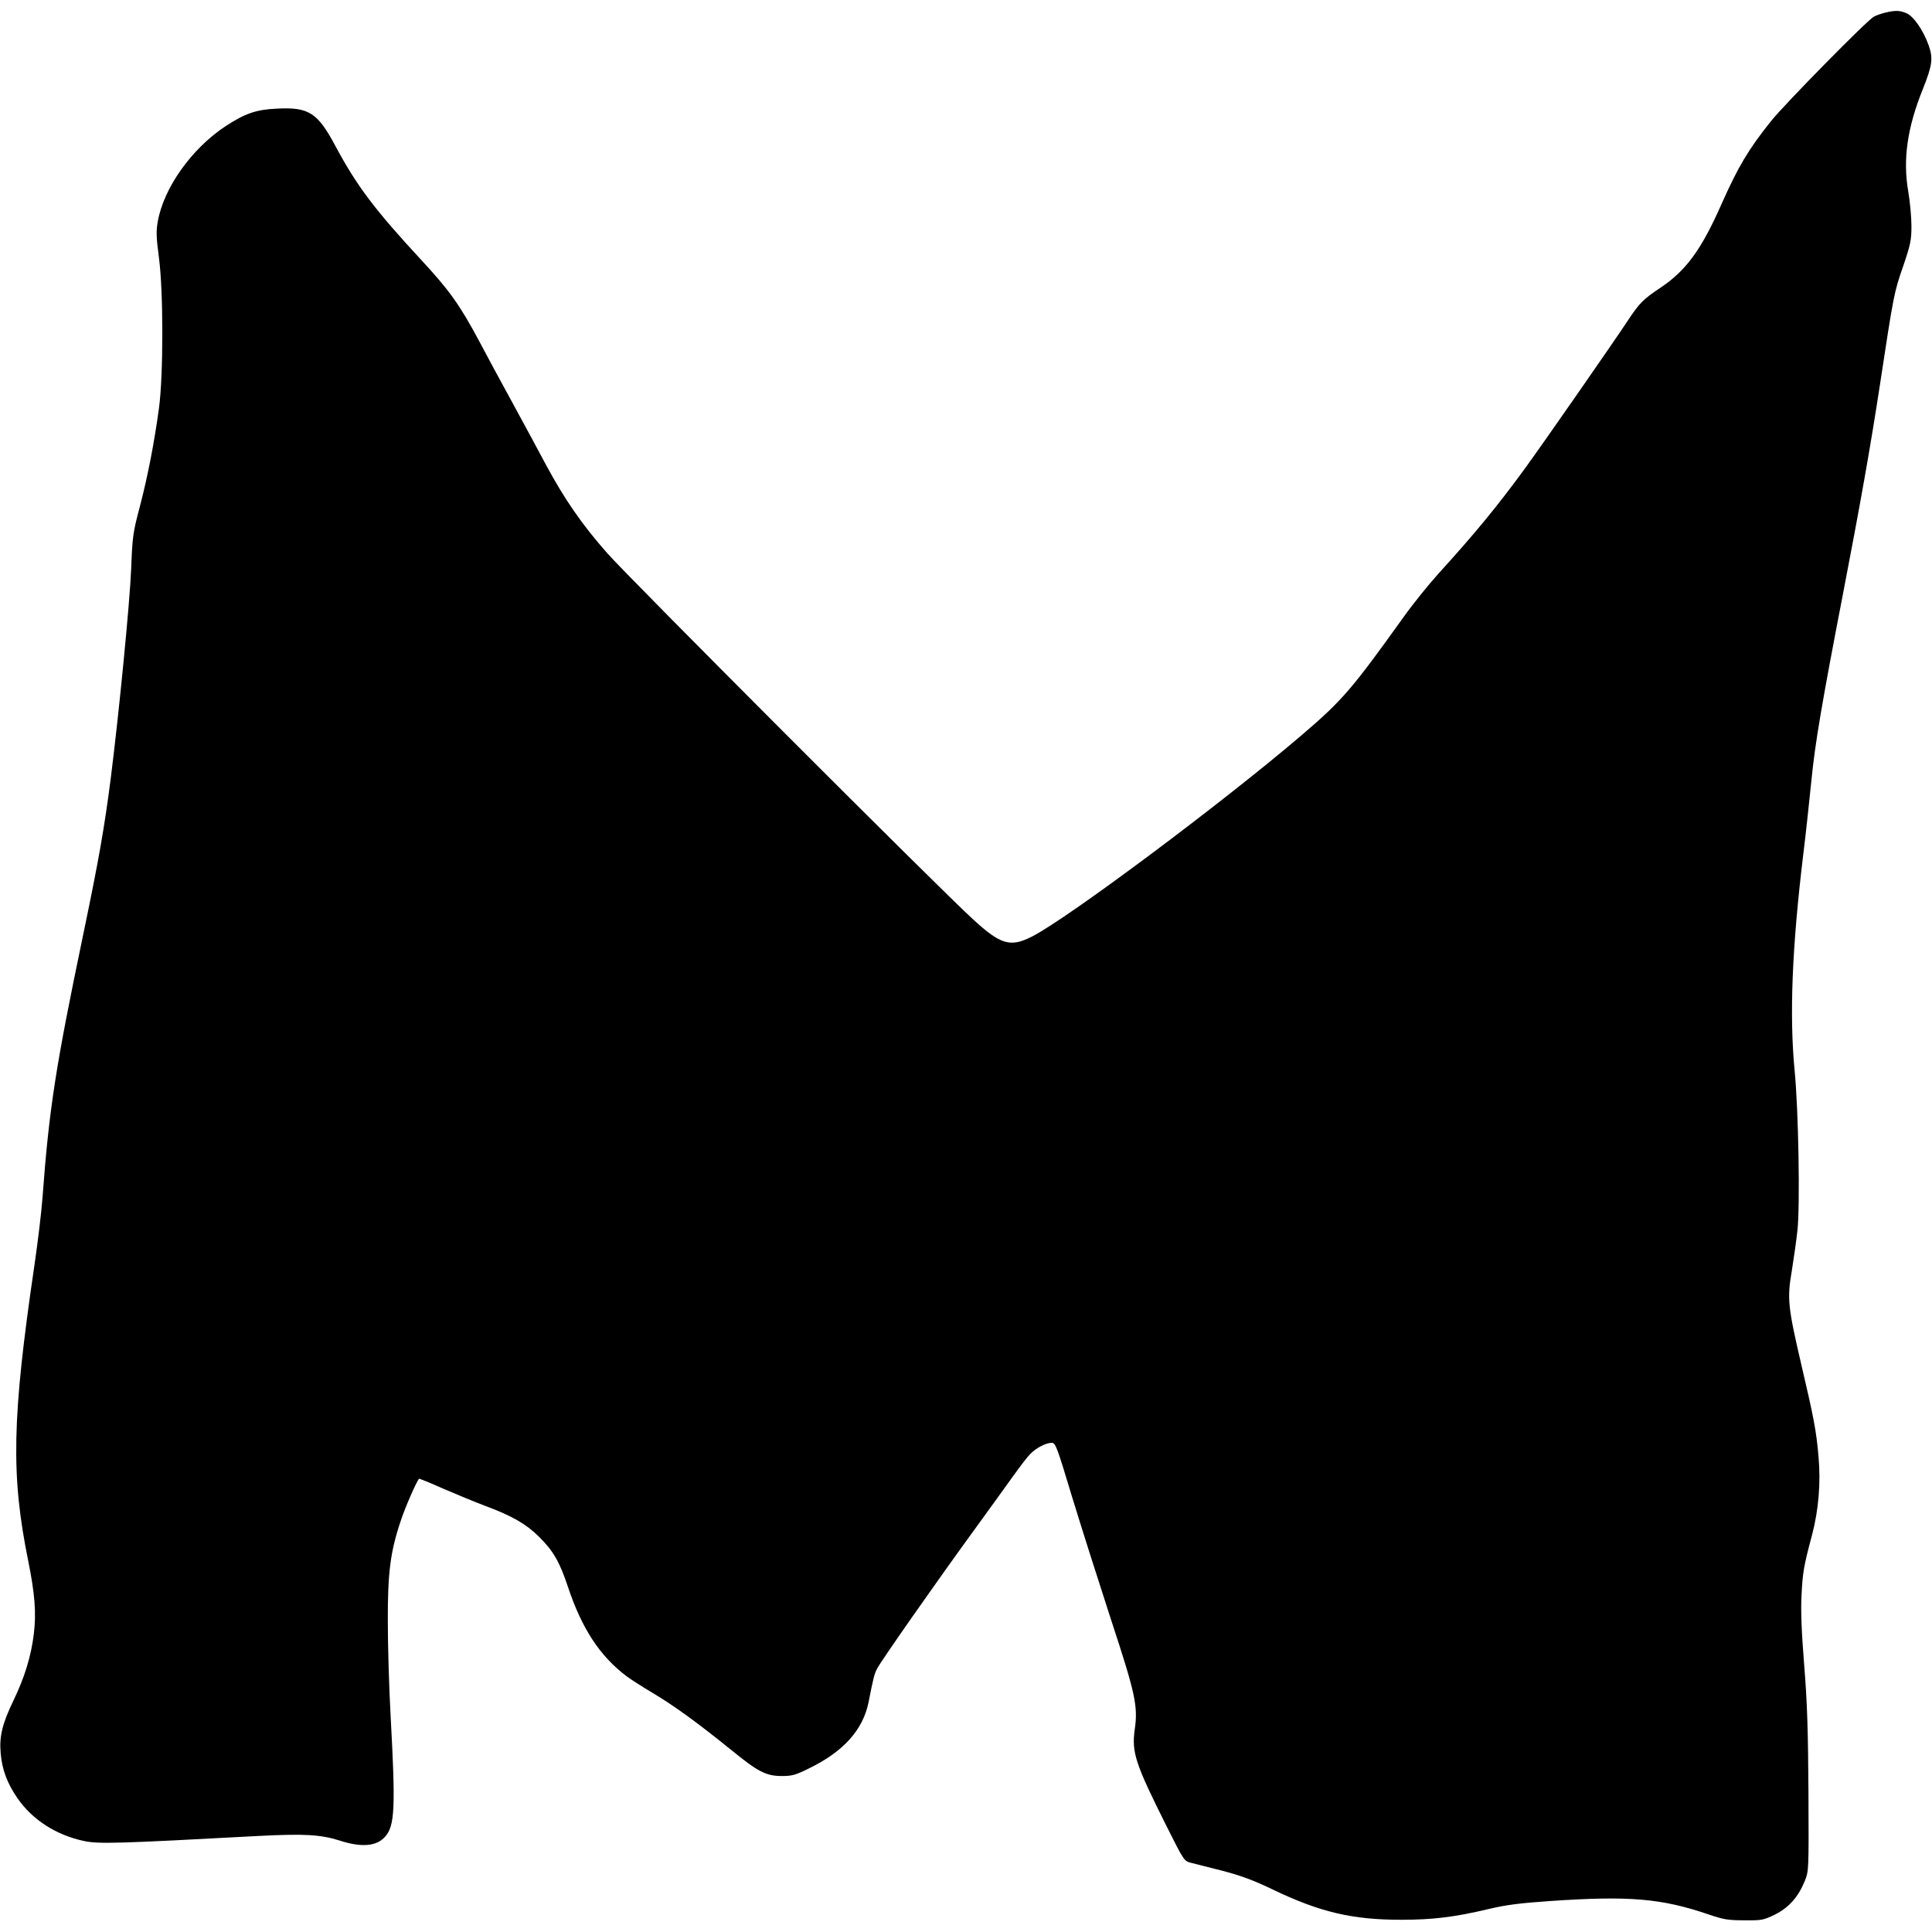 <?xml version="1.0" standalone="no"?>
<!DOCTYPE svg PUBLIC "-//W3C//DTD SVG 20010904//EN"
 "http://www.w3.org/TR/2001/REC-SVG-20010904/DTD/svg10.dtd">
<svg version="1.0" xmlns="http://www.w3.org/2000/svg"
 width="1090pt" height="1090pt" viewBox="0 0 1090 1090"
 preserveAspectRatio="xMidYMid meet">
<g transform="translate(0,1090) scale(0.1,-0.1)"
fill="#000000" stroke="none">
<path d="M10637 10829 c-21 -5 -50 -15 -65 -23 -37 -19 -502 -492 -580 -589
-127 -159 -185 -256 -278 -465 -116 -263 -202 -379 -347 -476 -96 -64 -118
-86 -184 -186 -77 -117 -476 -691 -581 -835 -154 -211 -285 -370 -488 -593
-55 -61 -143 -170 -195 -243 -293 -409 -345 -470 -578 -669 -450 -384 -1318
-1032 -1519 -1134 -122 -62 -176 -46 -332 97 -199 182 -1937 1922 -2064 2066
-143 162 -241 304 -347 501 -39 74 -125 232 -189 350 -65 118 -150 276 -189
350 -107 200 -168 285 -324 453 -264 285 -365 420 -484 642 -101 190 -151 222
-333 212 -114 -5 -177 -27 -286 -98 -192 -126 -351 -349 -384 -540 -10 -55 -8
-90 7 -205 25 -190 25 -660 0 -846 -26 -191 -62 -380 -108 -556 -39 -147 -42
-169 -49 -352 -8 -194 -68 -808 -115 -1180 -37 -287 -68 -462 -156 -885 -154
-738 -192 -978 -229 -1480 -6 -82 -27 -256 -46 -385 -127 -864 -133 -1184 -34
-1670 37 -184 45 -291 31 -407 -15 -126 -52 -246 -115 -377 -63 -130 -81 -204
-72 -299 8 -92 37 -168 93 -250 84 -123 220 -211 379 -244 83 -17 186 -14 985
29 255 13 347 8 455 -26 123 -40 208 -33 256 21 56 61 60 165 32 678 -9 160
-16 400 -16 535 -1 276 14 395 73 570 24 74 88 220 103 237 2 2 63 -23 137
-56 74 -32 179 -75 234 -96 152 -56 232 -102 306 -175 81 -80 117 -143 164
-285 78 -233 178 -387 330 -502 22 -17 90 -60 150 -96 118 -70 254 -169 443
-322 148 -121 195 -145 282 -145 58 0 78 5 156 44 193 94 302 216 334 371 27
138 33 161 48 190 19 39 339 496 546 780 88 121 189 261 224 310 36 50 76 103
91 118 31 35 91 67 124 67 22 0 29 -18 116 -307 52 -170 150 -478 218 -687
139 -422 154 -492 135 -623 -18 -130 3 -193 178 -543 98 -195 100 -199 137
-209 21 -5 101 -26 178 -45 106 -28 175 -53 285 -106 267 -128 449 -171 725
-171 178 0 302 15 495 61 97 23 174 33 348 45 444 30 625 15 892 -76 82 -28
109 -33 200 -33 100 -1 109 1 173 32 79 39 132 99 169 189 23 58 23 58 21 503
-2 348 -7 504 -24 715 -15 188 -20 308 -15 395 6 126 12 164 60 343 36 138 49
291 36 436 -12 145 -27 223 -97 521 -76 326 -81 374 -54 530 11 69 26 172 32
230 15 141 6 674 -16 900 -30 310 -15 693 49 1222 14 112 34 300 46 418 20
205 60 440 175 1035 99 513 157 839 210 1186 79 520 81 530 133 679 41 121 46
145 46 225 0 50 -8 137 -18 195 -31 180 -6 359 83 579 53 133 58 172 32 246
-30 84 -85 164 -126 181 -38 16 -62 16 -118 3z"/>
</g>
</svg>
